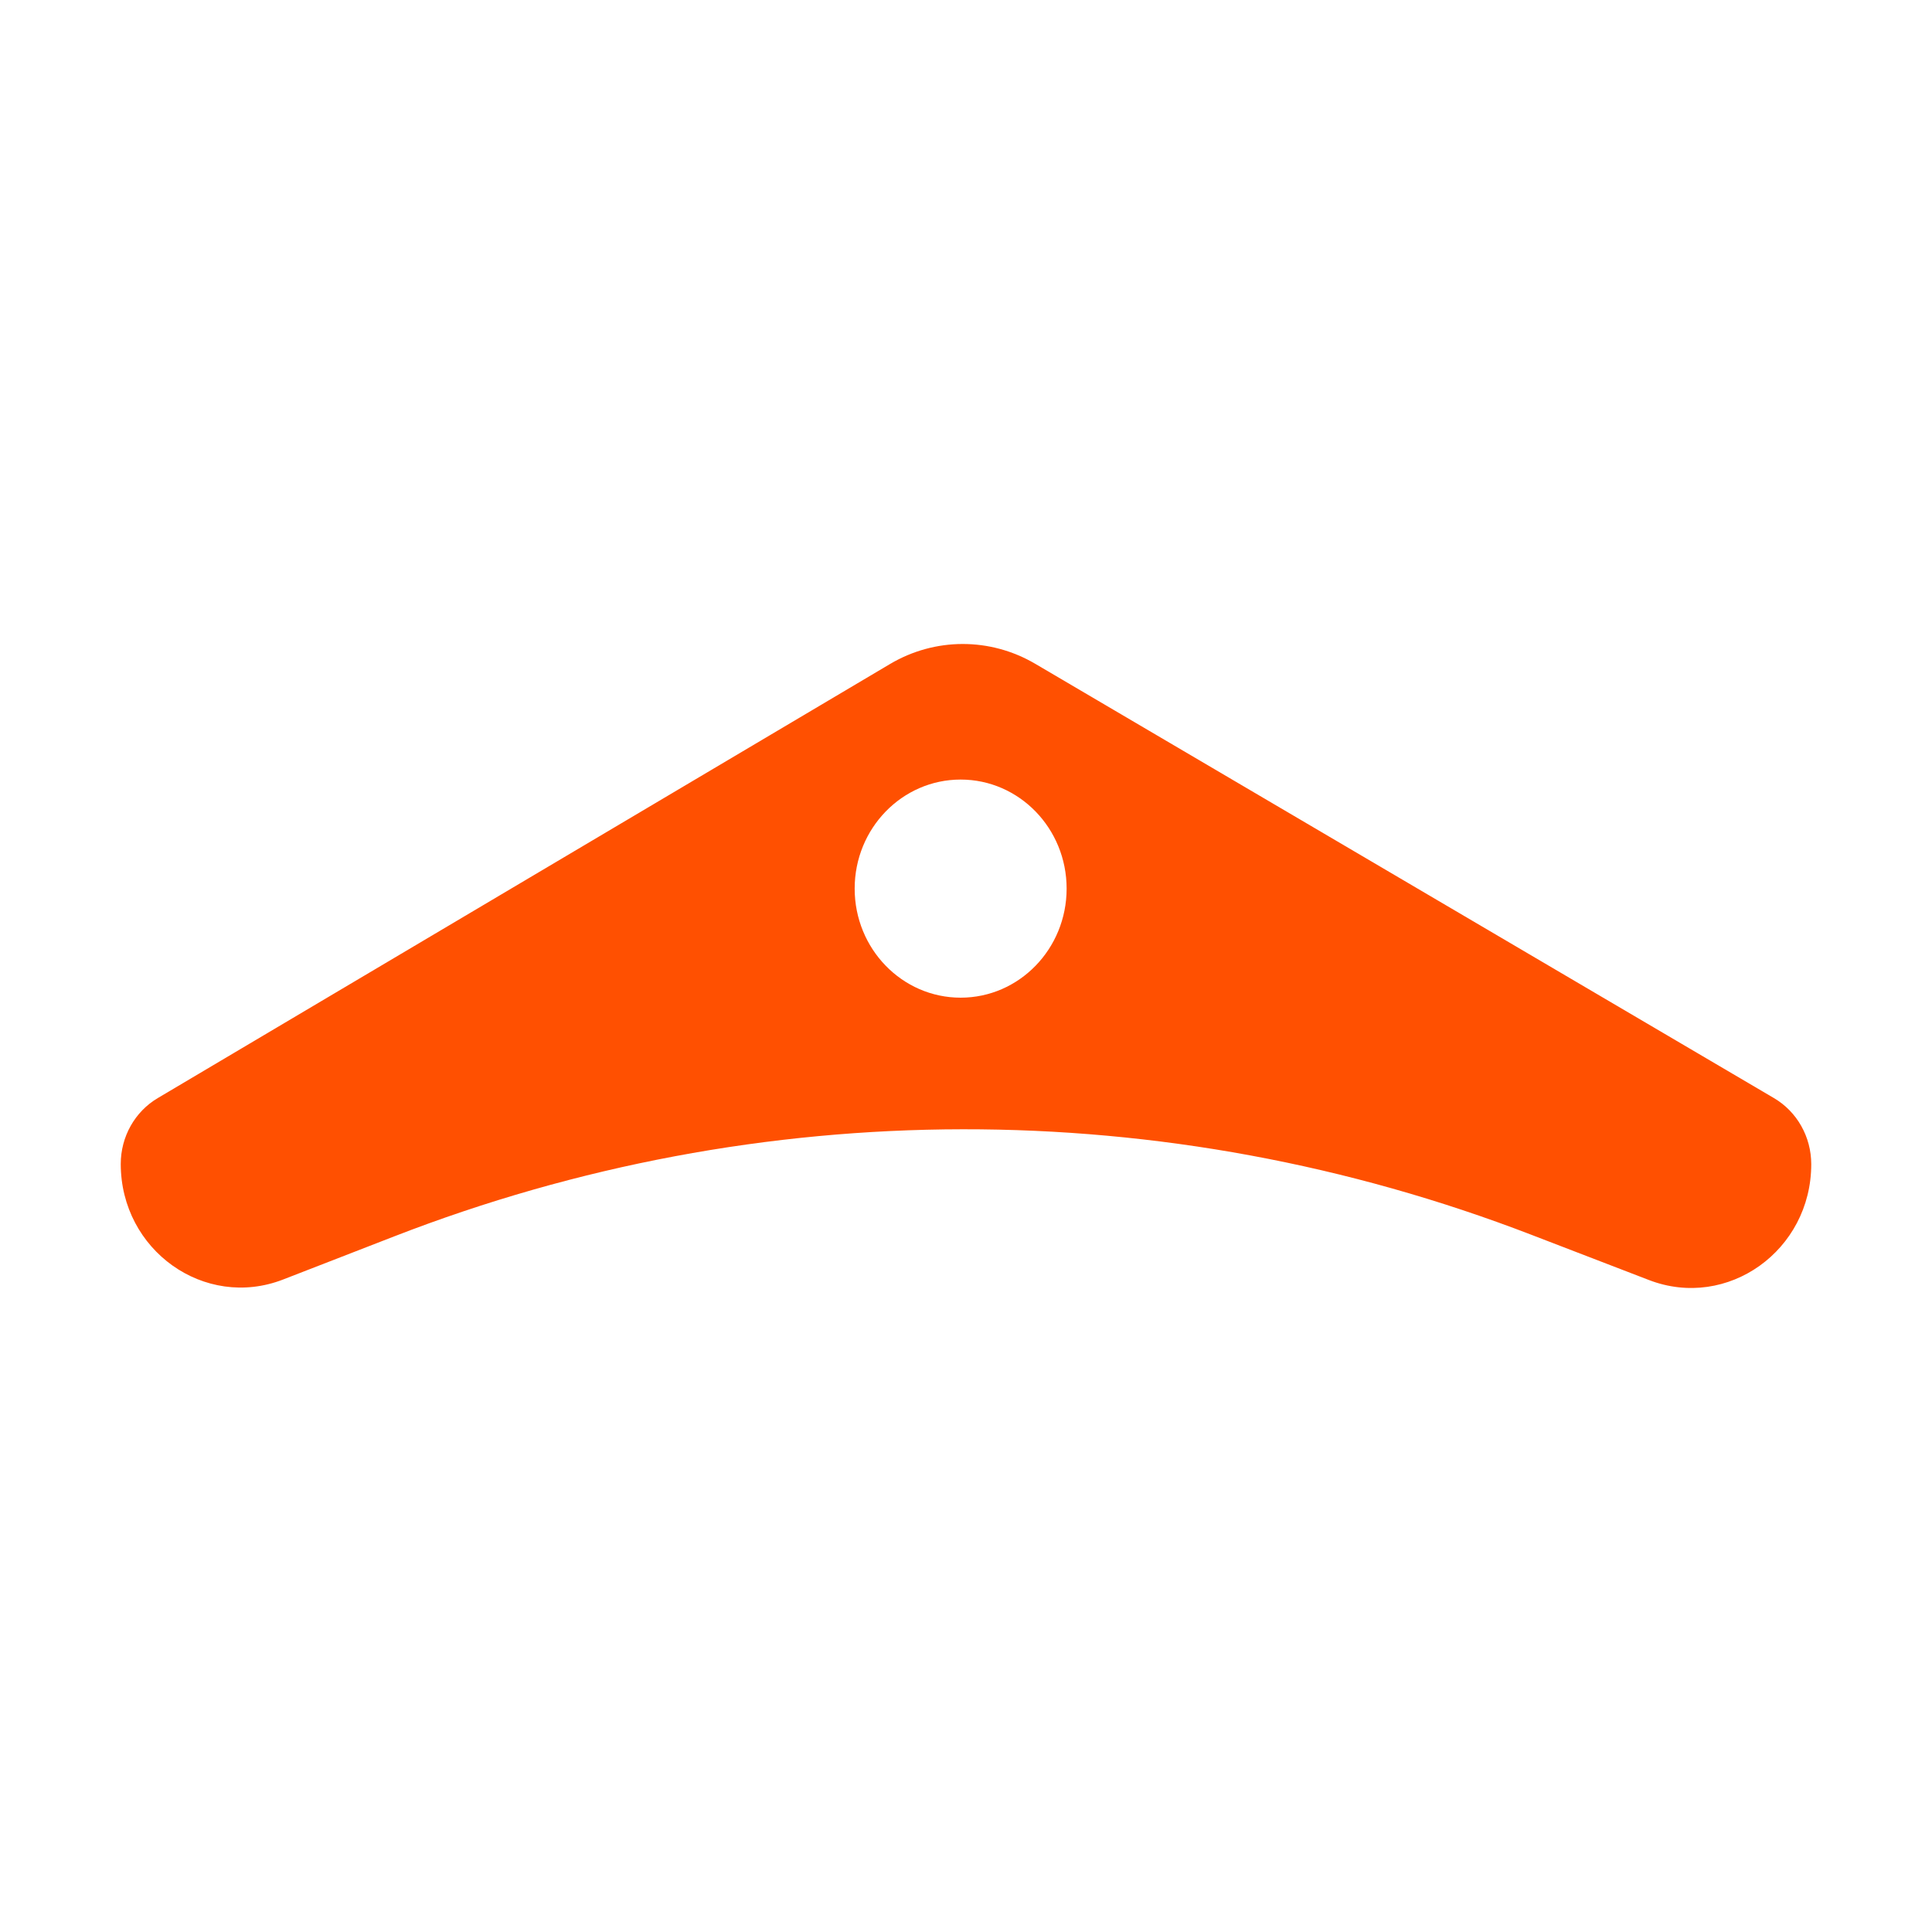 <svg width="48" height="48" viewBox="0 0 48 48" fill="none" xmlns="http://www.w3.org/2000/svg">
<rect width="48" height="48" fill="white"/>
<path fill-rule="evenodd" clip-rule="evenodd" d="M25.719 16.491C24.6 15.834 23.227 15.836 22.111 16.498L3.919 27.282C3.35 27.619 3 28.242 3 28.918C3 31.063 5.084 32.546 7.034 31.789L9.793 30.718C18.896 27.183 28.935 27.169 38.047 30.678L40.968 31.802C42.919 32.554 45 31.069 45 28.924C45 28.245 44.647 27.619 44.074 27.282L25.719 16.491ZM23.867 19.368C22.413 19.368 21.234 20.581 21.234 22.077C21.234 23.574 22.413 24.787 23.867 24.787C25.321 24.787 26.5 23.574 26.5 22.077C26.5 20.581 25.321 19.368 23.867 19.368Z" fill="#FF5001"/>
</svg>

